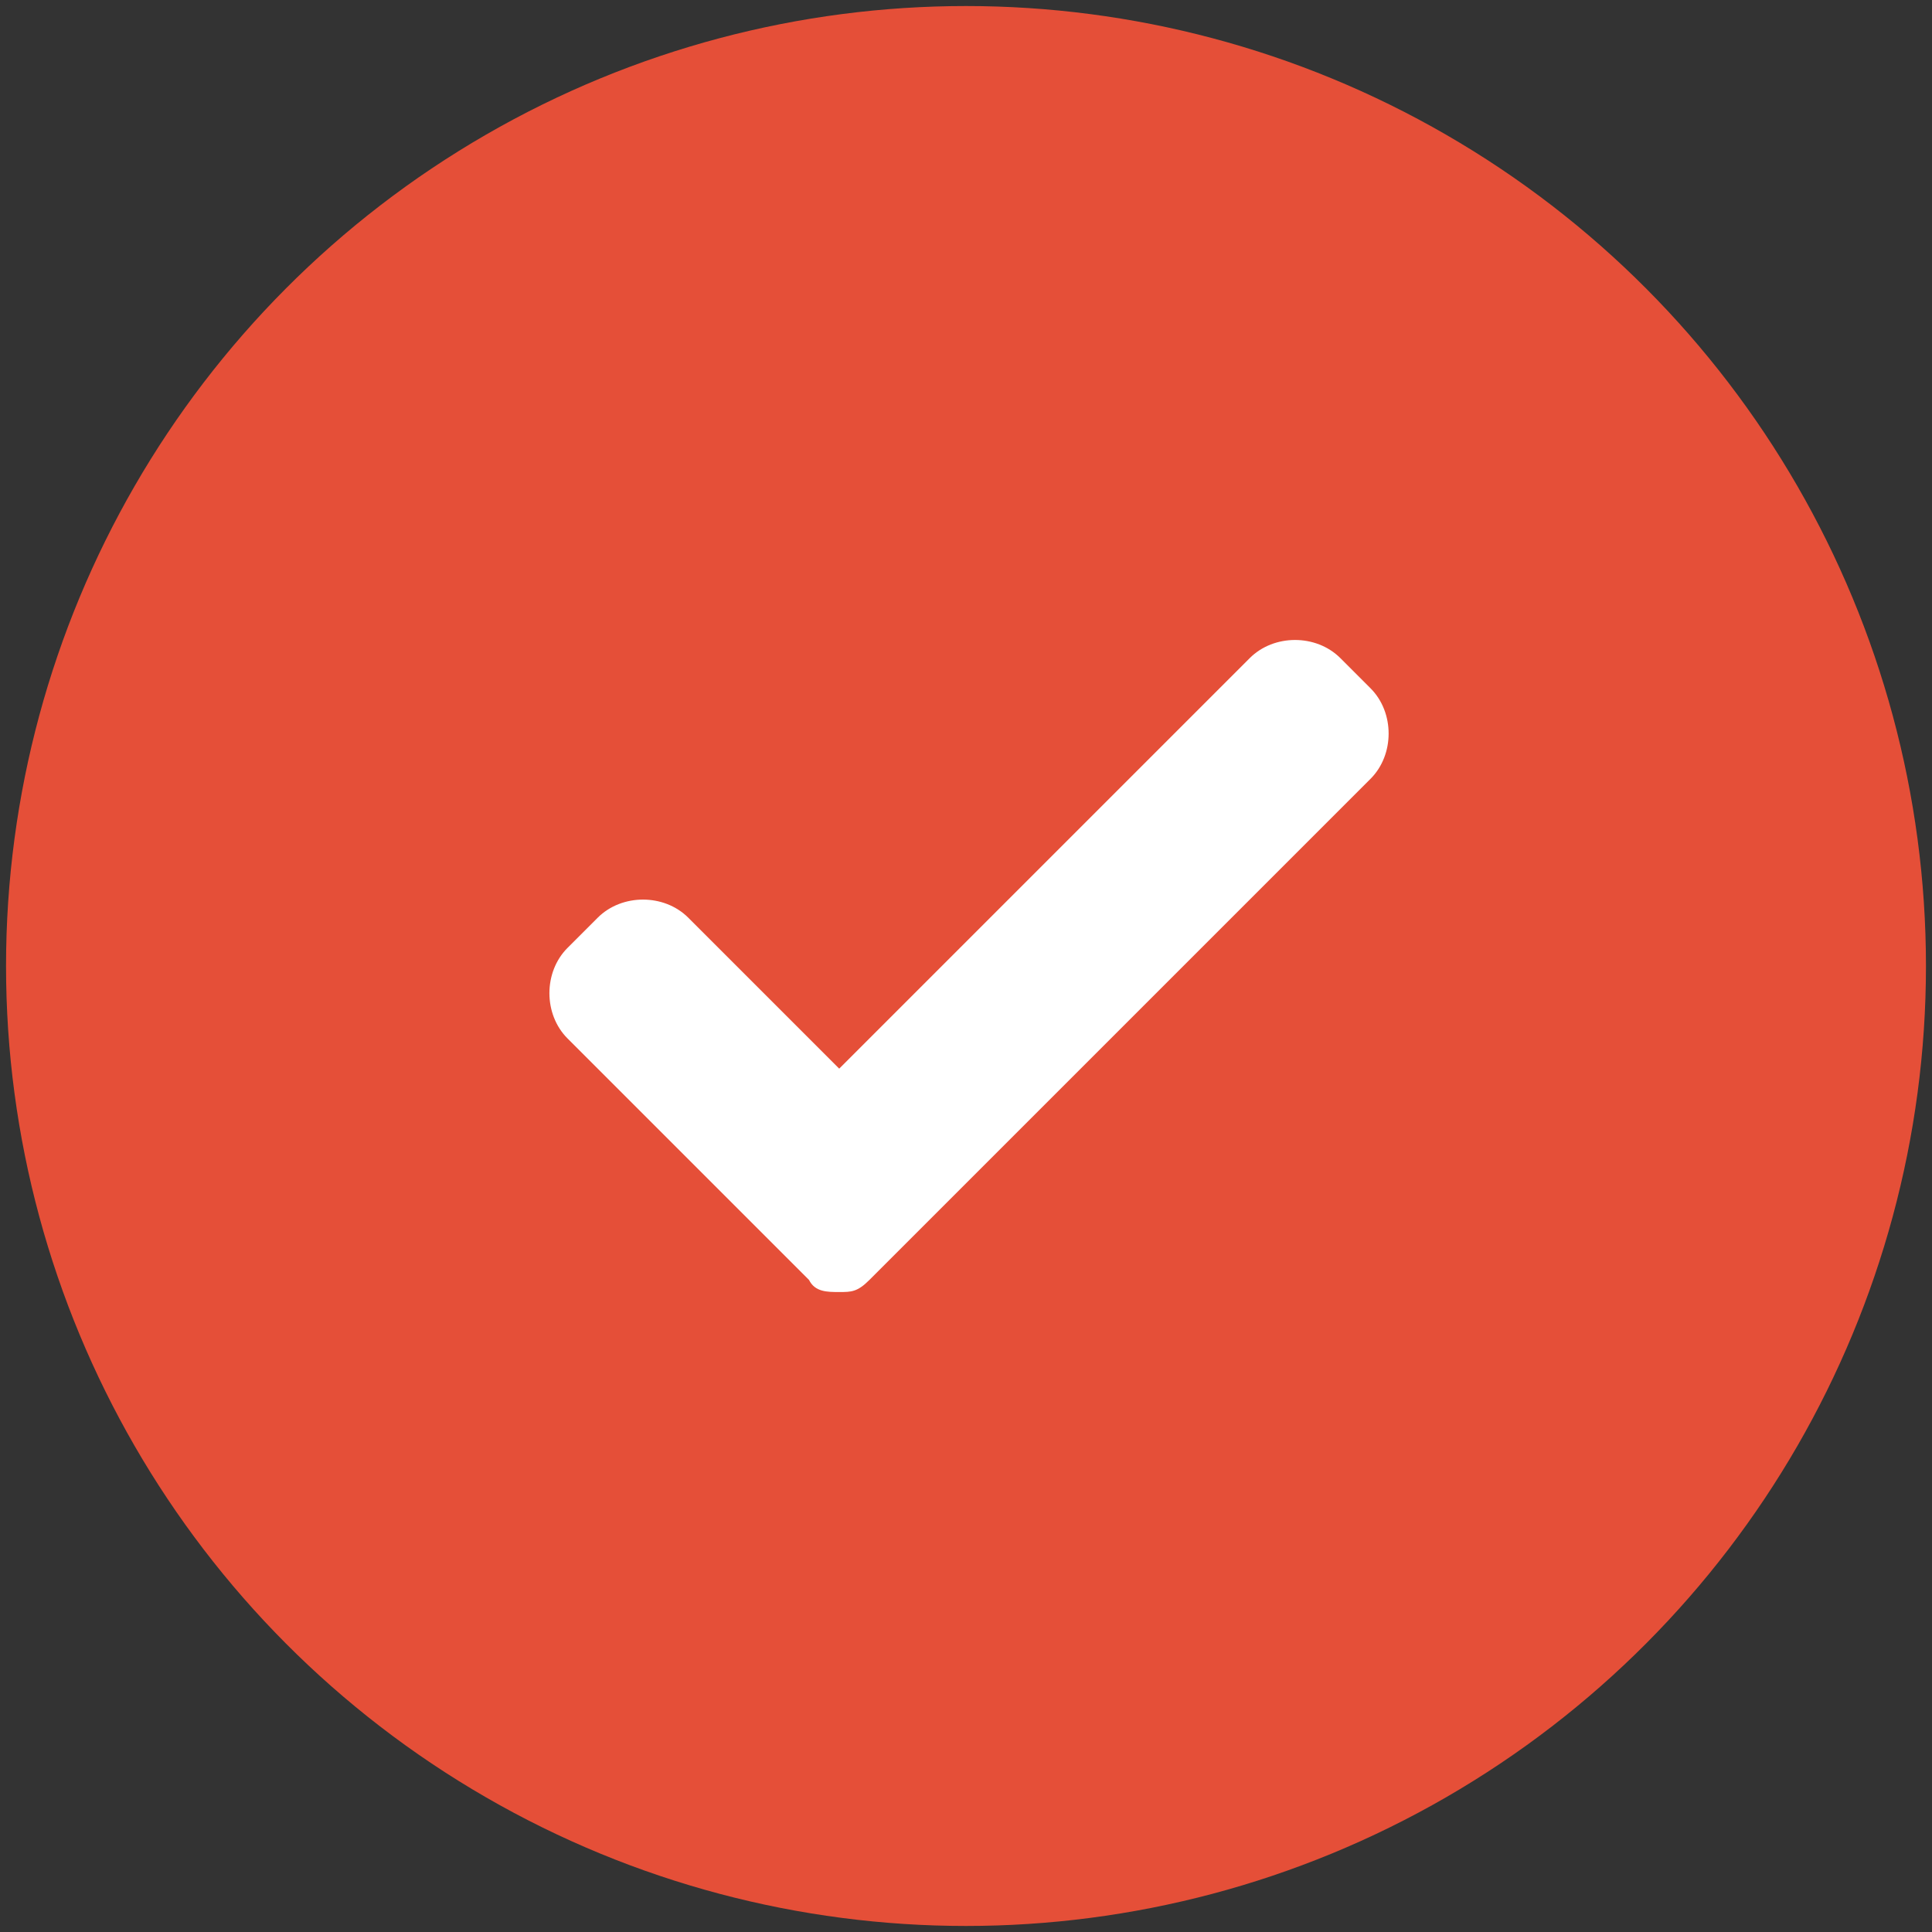 <?xml version="1.0" encoding="UTF-8"?>
<svg xmlns="http://www.w3.org/2000/svg" version="1.1" viewBox="0 0 32 32">
  <rect x="0" y="0" width="32" height="32" fill="#333333" stroke="none"/>
  <defs>
    <style>
      .cls-1 {
        fill: #fff;
      }

      .cls-2 {
        fill: #e54f38;
      }
    </style>
  </defs>
  <!-- Generator: Adobe Illustrator 28.6.0, SVG Export Plug-In . SVG Version: 1.2.0 Build 709)  -->
  <g>
    <g id="Layer_1">
      <g id="Layer_1-2" data-name="Layer_1">
        <g>
          <circle class="cls-2" cx="16" cy="16" r="15.9"/>
          <path class="cls-1" d="M14.4,21.2c-.2.2-.3.2-.5.2s-.4,0-.5-.2l-4-4c-.4-.4-.4-1.1,0-1.5l.5-.5c.4-.4,1.1-.4,1.5,0l2.5,2.5,6.8-6.8c.4-.4,1.1-.4,1.5,0l.5.5c.4.4.4,1.1,0,1.5l-8.3,8.3h0Z"/>
        </g>
      </g>
    </g>
  </g>
</svg>